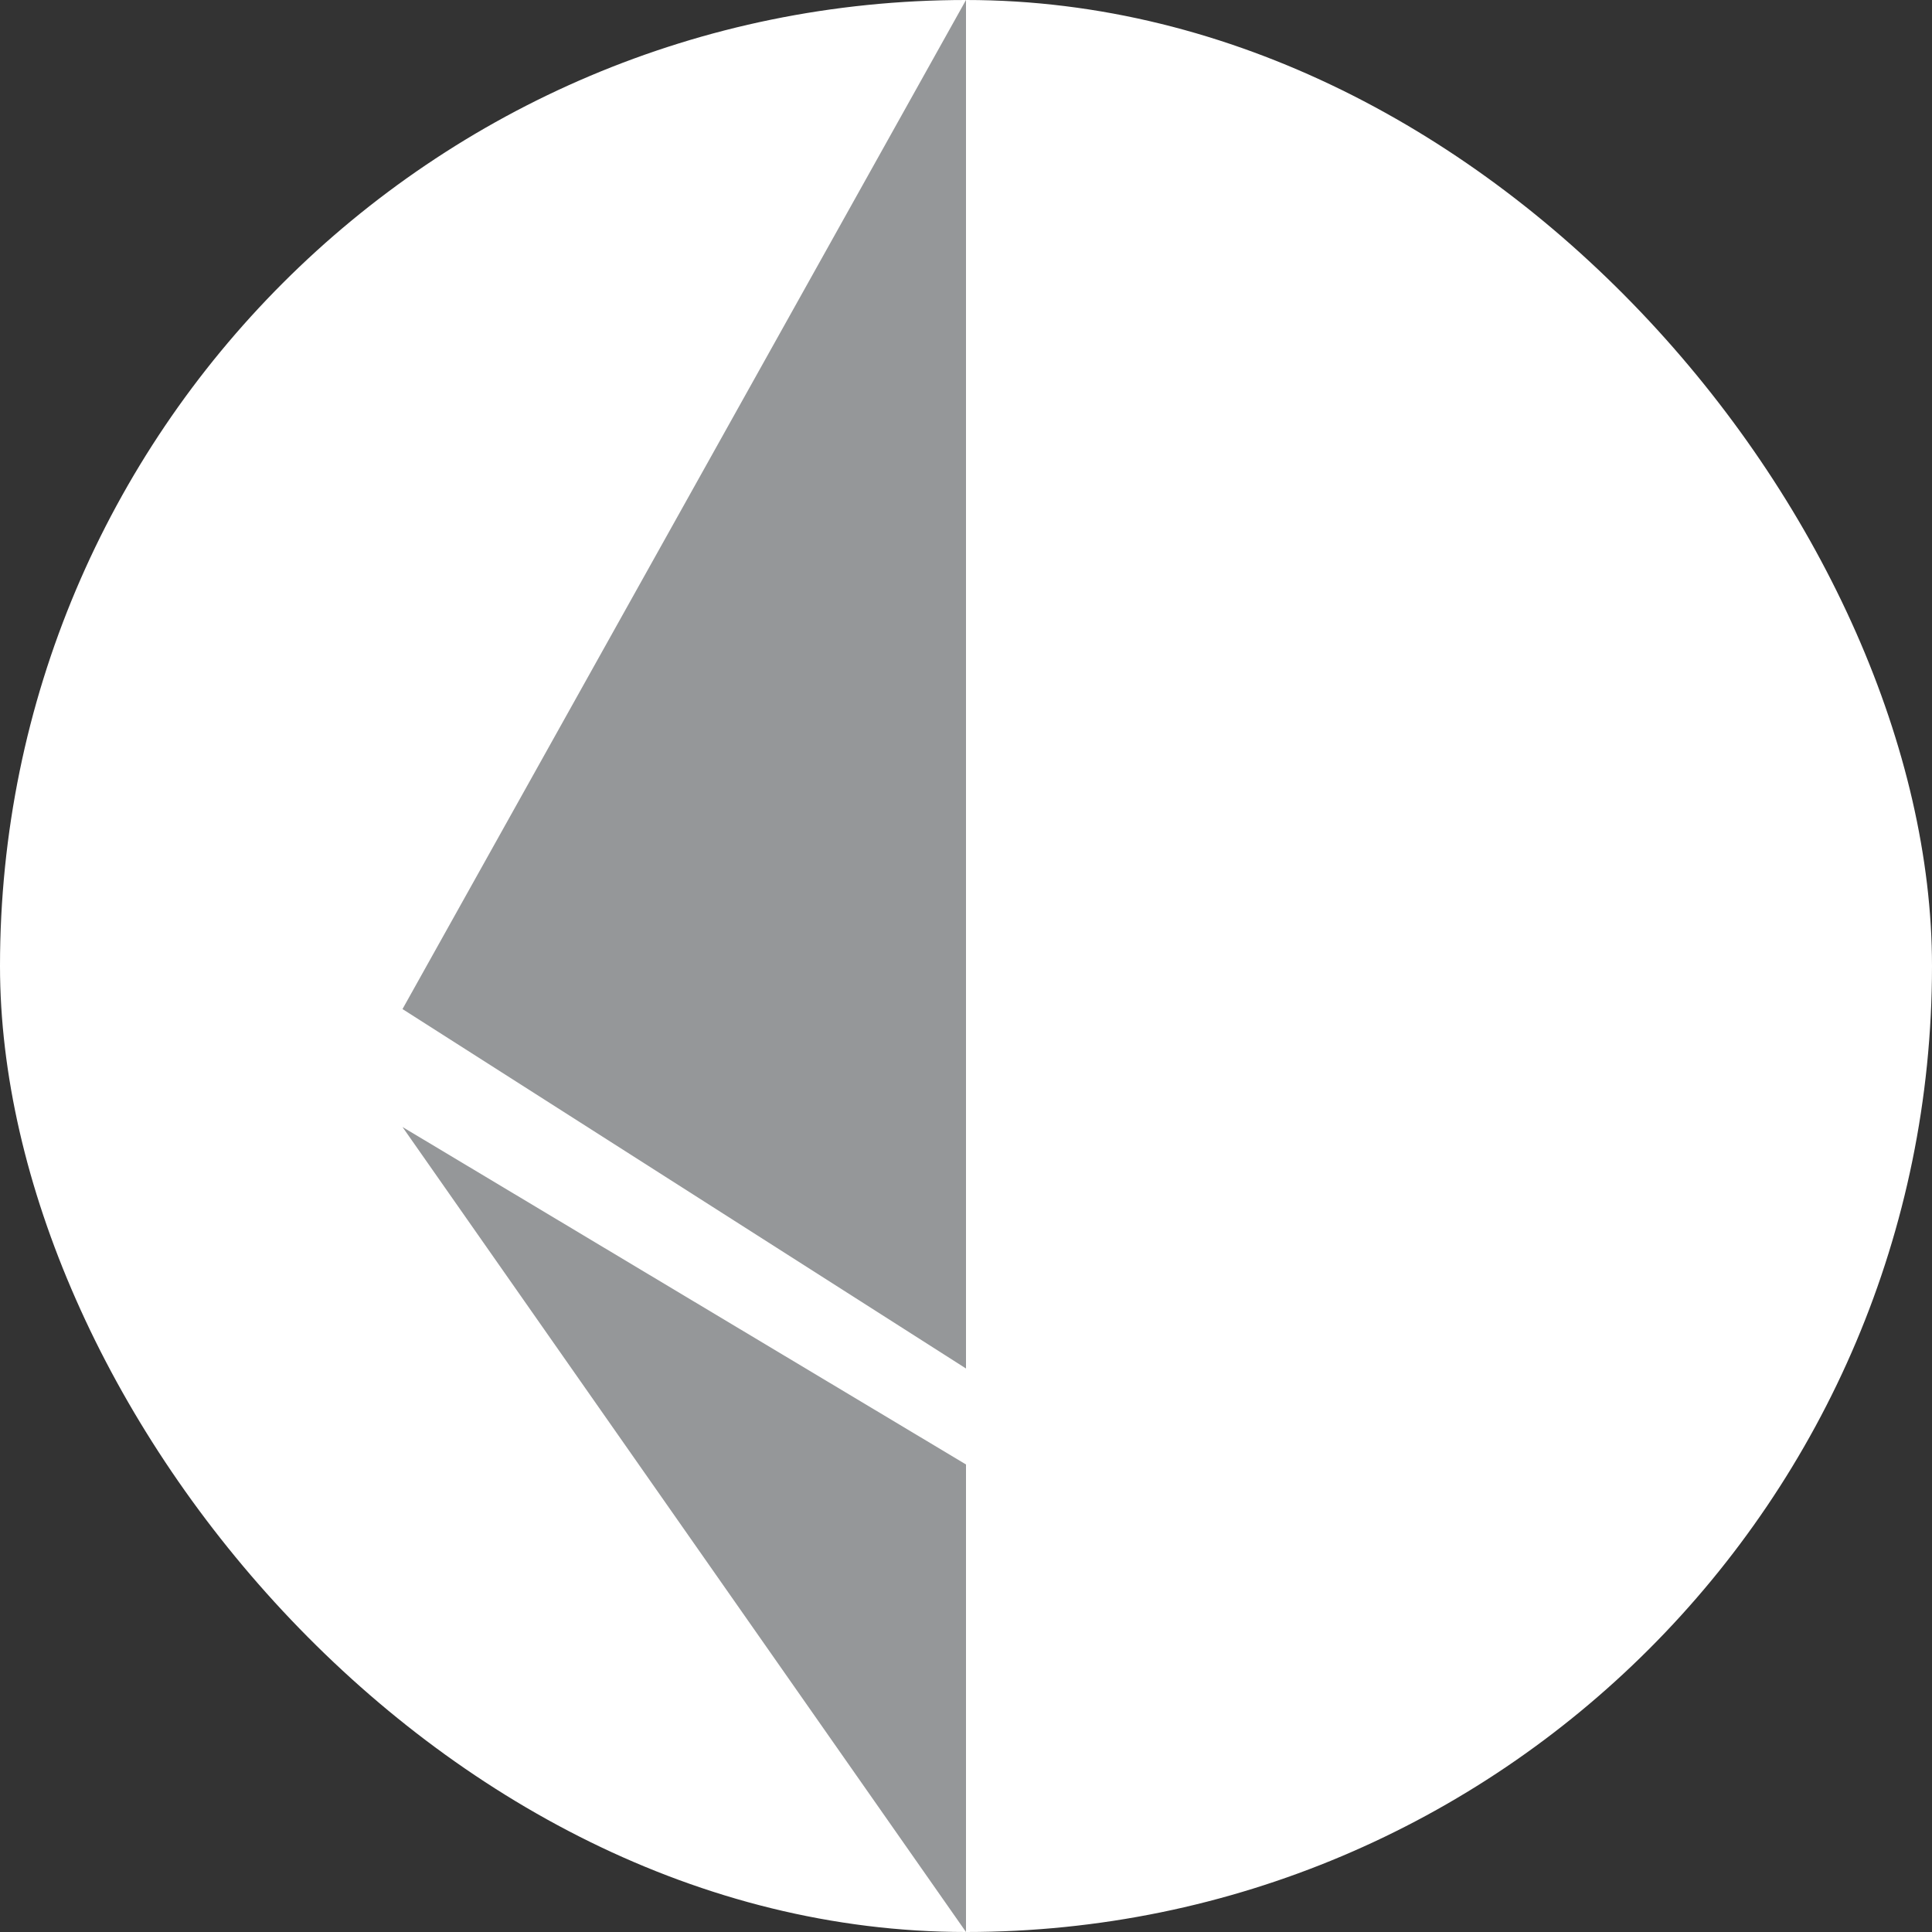 <svg width="24" height="24" viewBox="0 0 24 24" fill="none" xmlns="http://www.w3.org/2000/svg">
<rect x="0" y="0" width="24" height="24" fill="#333333" stroke="none"/>
<rect width="24" height="24" rx="12" fill="white"/>
<path d="M12 0L5 12.535L12 17V9.101V0Z" fill="#959799"/>
<path d="M12 24V18.192L5 14L12 24Z" fill="#959799"/>
</svg>
